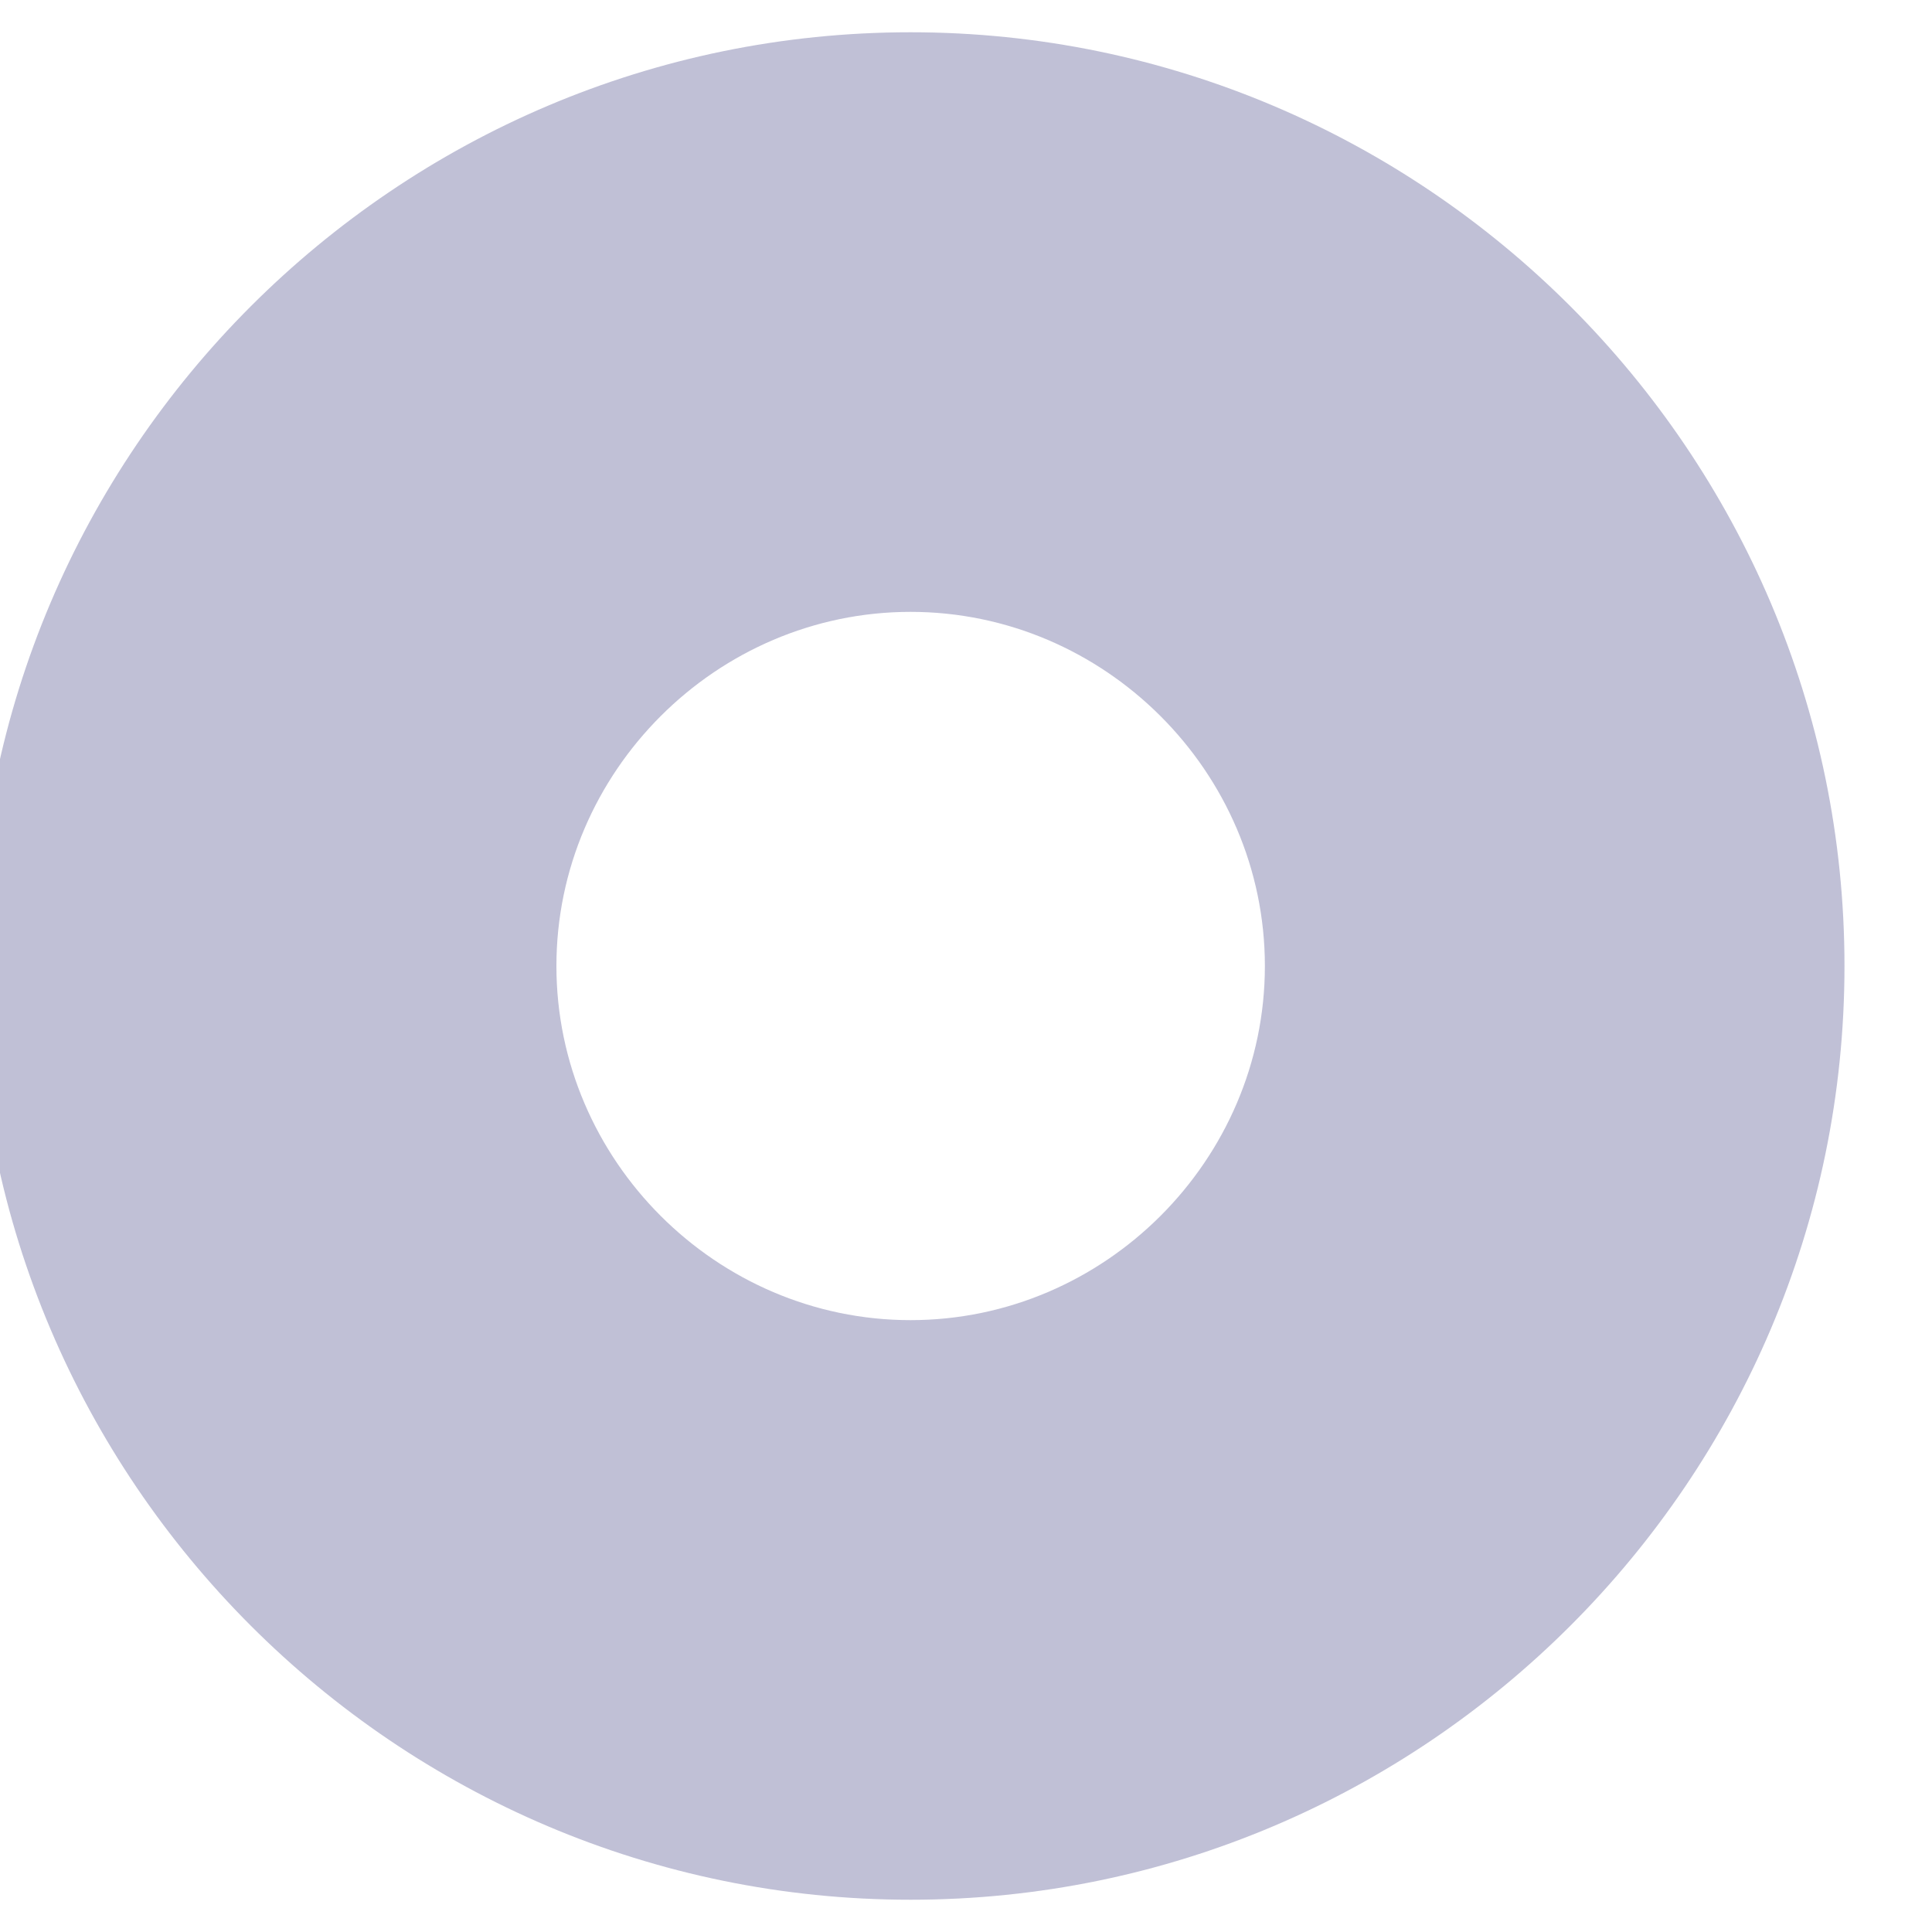 <svg width="10" height="10" viewBox="0 0 10 10" fill="none" xmlns="http://www.w3.org/2000/svg" xmlns:xlink="http://www.w3.org/1999/xlink">
<path d="M4.713,0.167C2.051,0.167 -0.12,2.338 -0.12,5L2.88,5C2.88,3.995 3.708,3.167 4.713,3.167L4.713,0.167ZM-0.12,5C-0.12,7.662 2.051,9.833 4.713,9.833L4.713,6.833C3.708,6.833 2.88,6.005 2.88,5L-0.12,5ZM4.713,9.833C7.375,9.833 9.547,7.662 9.547,5L6.547,5C6.547,6.005 5.718,6.833 4.713,6.833L4.713,9.833ZM9.547,5C9.547,2.338 7.375,0.167 4.713,0.167L4.713,3.167C5.718,3.167 6.547,3.995 6.547,5L9.547,5Z" transform="rotate(0 4.713 5)" fill="#C0C0D6"/>
</svg>
